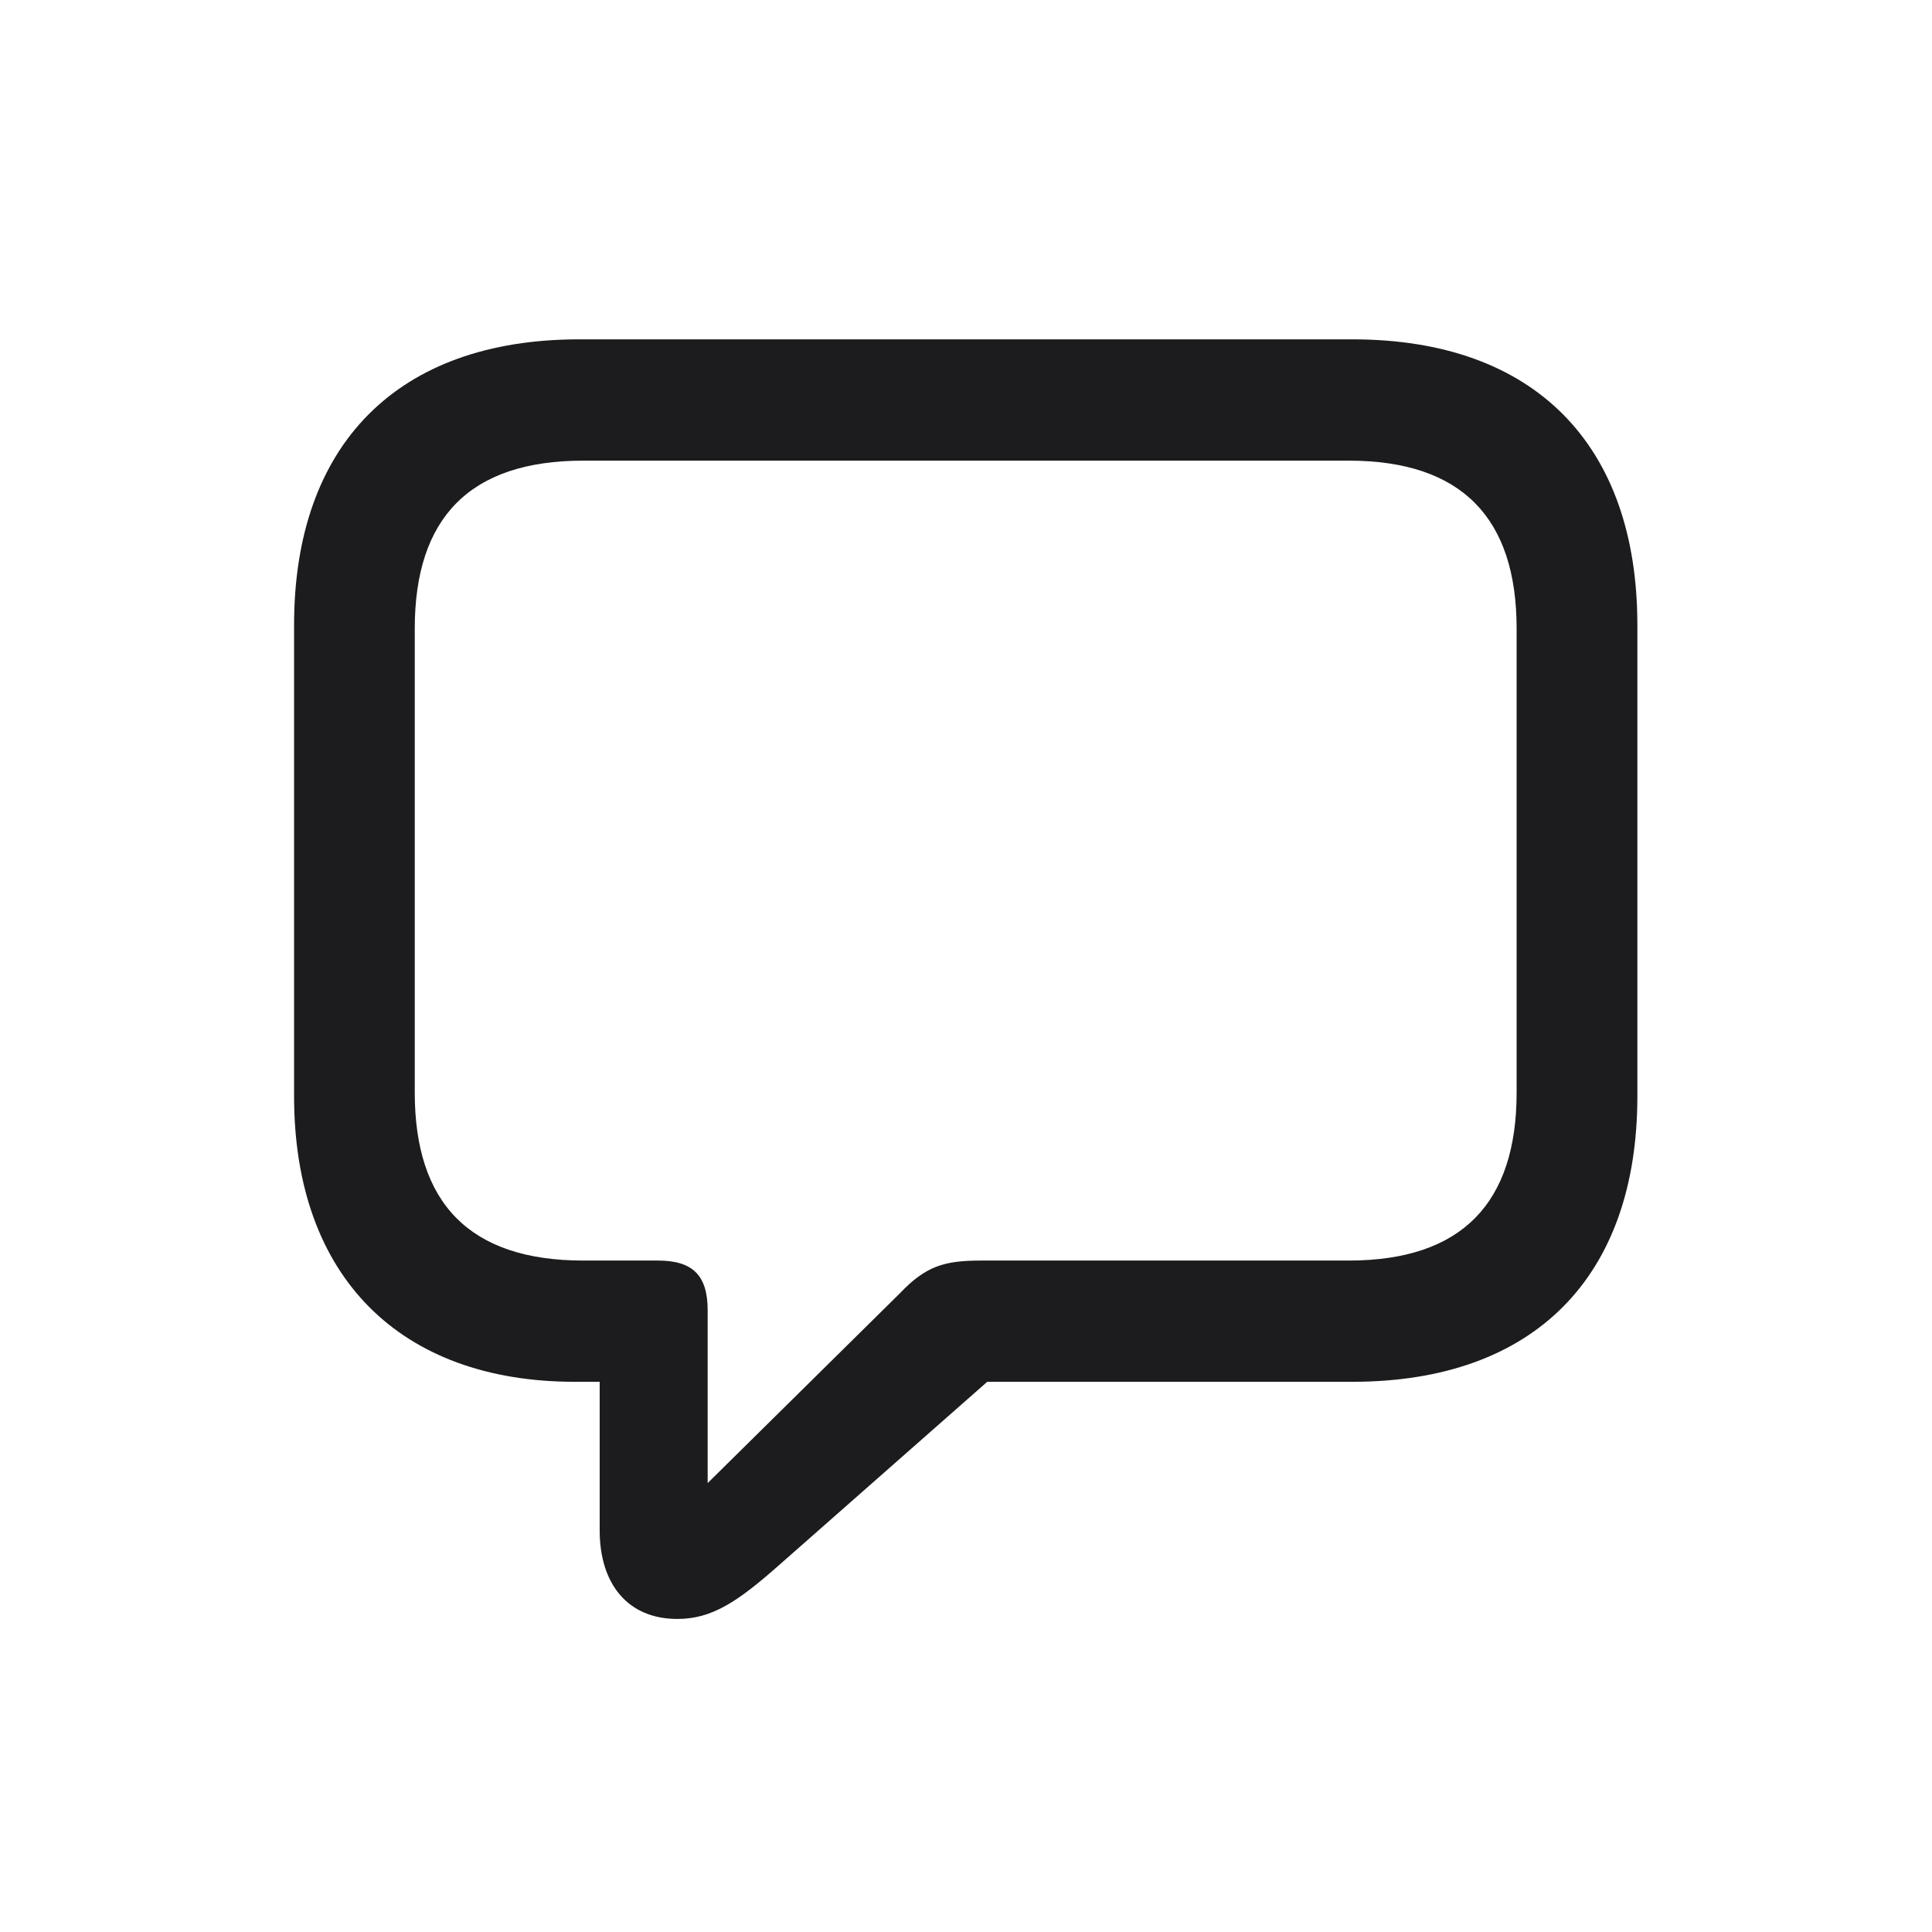 <svg width="28" height="28" viewBox="0 0 28 28" fill="none" xmlns="http://www.w3.org/2000/svg">
<path d="M9.816 23.463C10.317 23.463 10.687 23.217 11.293 22.681L14.308 20.026H19.599C22.244 20.026 23.73 18.497 23.73 15.887V9.058C23.73 6.447 22.244 4.918 19.599 4.918H8.393C5.756 4.918 4.262 6.447 4.262 9.058V15.887C4.262 18.506 5.8 20.026 8.331 20.026H8.691V22.18C8.691 22.962 9.104 23.463 9.816 23.463ZM10.256 21.494V18.989C10.256 18.471 10.027 18.269 9.535 18.269H8.454C6.802 18.269 6.011 17.434 6.011 15.834V9.11C6.011 7.511 6.802 6.676 8.454 6.676H19.546C21.189 6.676 21.98 7.511 21.98 9.11V15.834C21.98 17.434 21.189 18.269 19.546 18.269H14.211C13.675 18.269 13.411 18.356 13.042 18.743L10.256 21.494Z" fill="#1C1C1E"/>
</svg>

